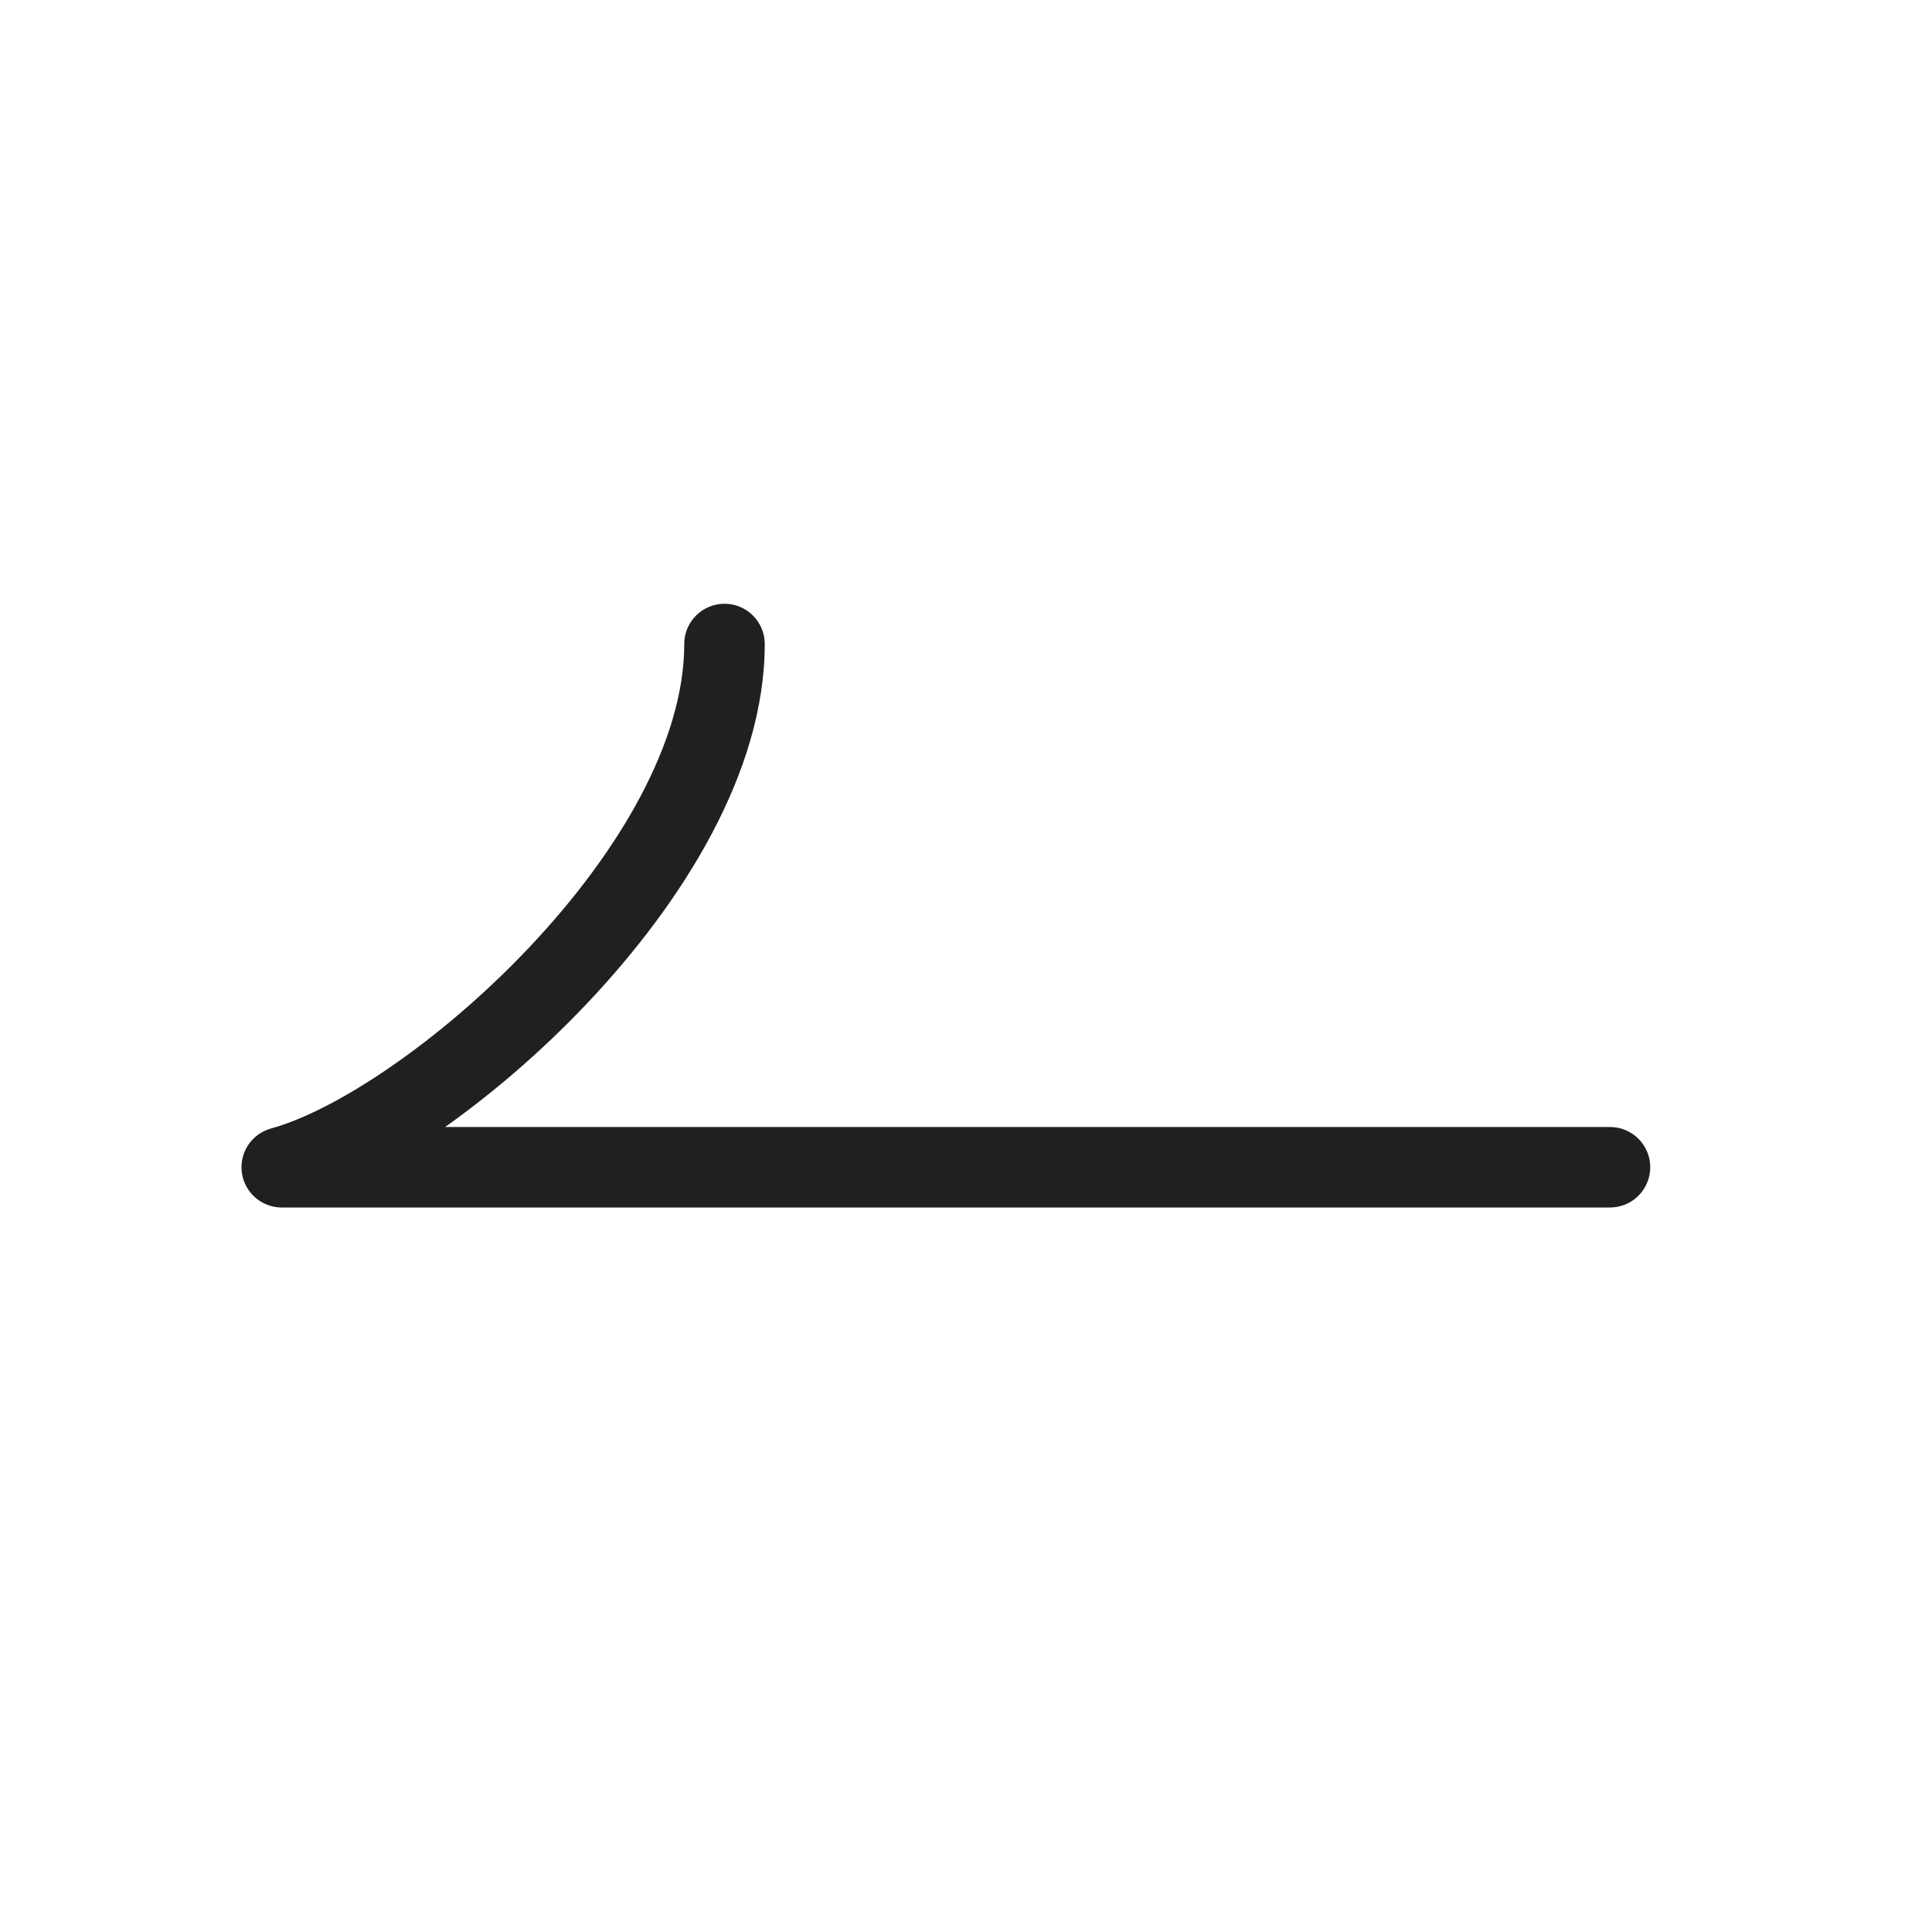 <svg width="24" height="24" viewBox="0 0 24 24" fill="none" xmlns="http://www.w3.org/2000/svg">
<path d="M20 14C20.276 14 20.5 14.224 20.5 14.5C20.5 14.776 20.276 15 20 15V14ZM3.5 14.5V15C3.25 15 3.038 14.815 3.004 14.566C2.971 14.318 3.127 14.084 3.368 14.018L3.5 14.5ZM8.5 8C8.5 7.724 8.724 7.5 9 7.5C9.276 7.5 9.5 7.724 9.5 8H8.5ZM20 15H3.5V14H20V15ZM3.368 14.018C4.159 13.802 5.458 12.95 6.574 11.769C7.693 10.585 8.5 9.205 8.5 8H9.5C9.5 9.595 8.473 11.215 7.301 12.456C6.125 13.7 4.674 14.698 3.632 14.982L3.368 14.018Z" fill="#202020"/>
</svg>
